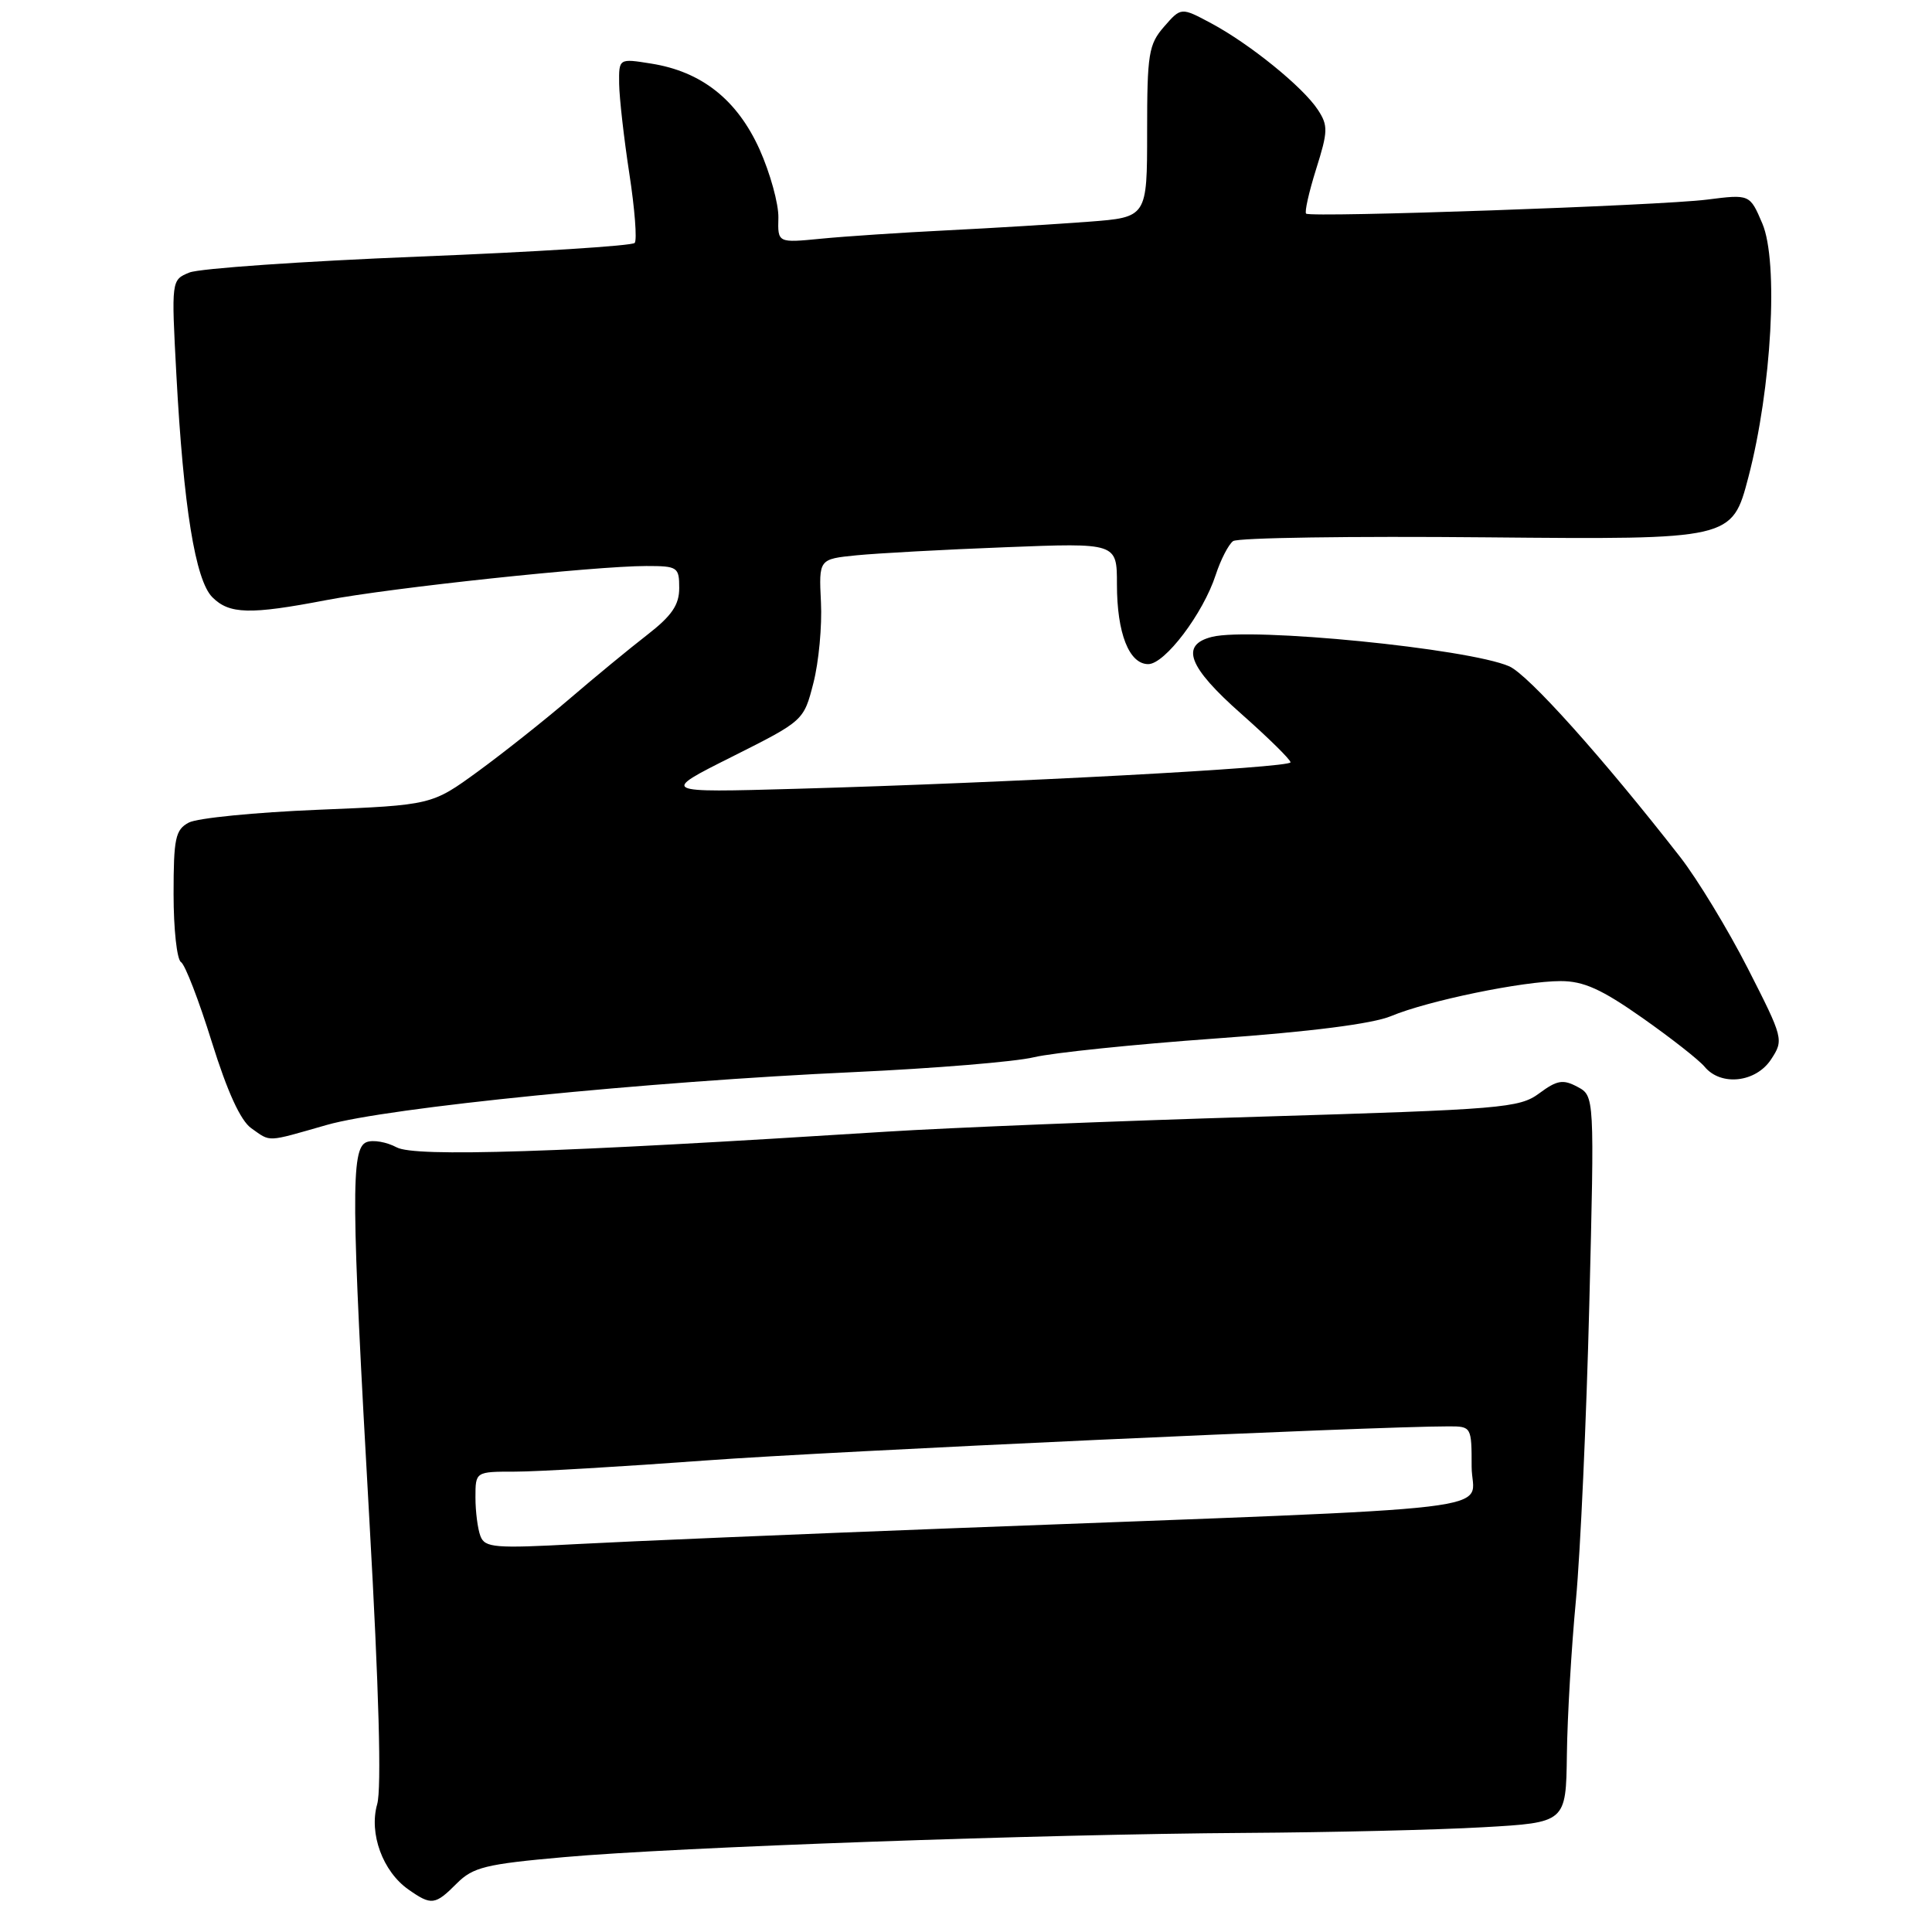 <?xml version="1.0" encoding="UTF-8" standalone="no"?>
<!DOCTYPE svg PUBLIC "-//W3C//DTD SVG 1.1//EN" "http://www.w3.org/Graphics/SVG/1.1/DTD/svg11.dtd" >
<svg xmlns="http://www.w3.org/2000/svg" xmlns:xlink="http://www.w3.org/1999/xlink" version="1.1" viewBox="0 0 256 256">
 <g >
 <path fill="currentColor"
d=" M 60.53 249.56 C 62.68 247.41 64.35 247.00 74.74 246.08 C 89.54 244.76 138.05 243.04 165.00 242.87 C 176.28 242.80 190.45 242.47 196.50 242.12 C 207.50 241.50 207.50 241.50 207.62 232.50 C 207.68 227.55 208.22 218.32 208.82 212.00 C 209.41 205.68 210.21 188.06 210.59 172.86 C 211.28 145.22 211.28 145.22 209.02 144.01 C 207.11 142.99 206.32 143.12 203.96 144.87 C 201.33 146.82 199.10 147.00 166.83 147.97 C 147.95 148.53 125.75 149.43 117.50 149.95 C 73.59 152.74 55.00 153.34 52.56 152.03 C 51.23 151.32 49.43 151.00 48.57 151.34 C 46.47 152.14 46.53 158.72 48.96 201.69 C 50.21 223.80 50.57 237.01 49.98 239.06 C 48.87 242.94 50.71 247.98 54.12 250.37 C 57.17 252.51 57.65 252.45 60.53 249.56 Z  M 43.30 149.06 C 51.34 146.76 85.76 143.31 113.15 142.06 C 123.79 141.57 134.53 140.69 137.00 140.09 C 139.47 139.50 150.28 138.38 161.02 137.61 C 173.66 136.71 181.87 135.66 184.32 134.64 C 189.19 132.60 201.81 130.00 206.80 130.00 C 209.83 130.00 212.21 131.07 217.60 134.86 C 221.40 137.53 225.13 140.45 225.88 141.36 C 228.04 143.96 232.67 143.44 234.68 140.37 C 236.37 137.79 236.32 137.59 231.59 128.31 C 228.94 123.12 224.91 116.49 222.64 113.57 C 212.39 100.42 202.51 89.40 199.98 88.29 C 194.57 85.93 165.82 83.08 160.59 84.39 C 156.33 85.46 157.44 88.38 164.50 94.61 C 168.07 97.77 171.00 100.65 171.00 101.01 C 171.00 101.73 133.83 103.72 105.50 104.52 C 87.50 105.03 87.50 105.03 97.00 100.27 C 106.50 95.50 106.50 95.50 107.78 90.50 C 108.49 87.75 108.94 82.93 108.78 79.79 C 108.50 74.08 108.50 74.08 113.50 73.58 C 116.25 73.31 125.14 72.82 133.25 72.51 C 148.00 71.93 148.00 71.93 148.00 77.42 C 148.00 83.91 149.61 88.00 152.15 88.00 C 154.35 88.00 159.43 81.29 161.09 76.17 C 161.75 74.15 162.79 72.14 163.39 71.70 C 164.00 71.25 179.12 71.03 197.00 71.20 C 229.50 71.50 229.50 71.50 231.67 63.23 C 234.76 51.43 235.68 34.70 233.52 29.62 C 231.86 25.73 231.86 25.73 226.18 26.45 C 220.01 27.24 173.77 28.85 173.07 28.31 C 172.84 28.13 173.43 25.48 174.39 22.42 C 175.97 17.41 176.00 16.64 174.62 14.54 C 172.65 11.53 165.60 5.82 160.50 3.09 C 156.50 0.95 156.50 0.95 154.25 3.53 C 152.20 5.88 152.00 7.12 152.00 17.45 C 152.00 28.79 152.00 28.79 144.25 29.38 C 139.99 29.70 131.55 30.22 125.50 30.52 C 119.45 30.82 111.92 31.32 108.78 31.63 C 103.05 32.19 103.05 32.19 103.14 28.85 C 103.18 27.01 102.05 22.93 100.64 19.78 C 97.66 13.20 92.95 9.47 86.25 8.42 C 82.00 7.74 82.00 7.74 82.04 11.12 C 82.07 12.98 82.67 18.32 83.39 23.00 C 84.11 27.68 84.43 31.81 84.10 32.19 C 83.77 32.57 70.90 33.39 55.50 34.00 C 40.10 34.62 26.42 35.57 25.10 36.11 C 22.70 37.09 22.70 37.09 23.37 49.65 C 24.31 67.15 25.88 76.88 28.14 79.14 C 30.39 81.39 33.12 81.46 43.23 79.52 C 51.80 77.88 78.83 75.00 85.64 75.00 C 89.79 75.00 90.00 75.14 90.00 77.92 C 90.00 80.16 89.02 81.59 85.75 84.13 C 83.41 85.94 78.80 89.74 75.50 92.57 C 72.20 95.40 66.74 99.73 63.36 102.20 C 57.21 106.68 57.21 106.68 42.12 107.30 C 33.81 107.64 26.11 108.40 25.01 109.00 C 23.24 109.94 23.00 111.08 23.00 118.48 C 23.00 123.10 23.44 127.16 23.99 127.49 C 24.53 127.83 26.36 132.58 28.06 138.05 C 30.13 144.68 31.87 148.49 33.30 149.50 C 35.94 151.35 35.17 151.38 43.30 149.06 Z  M 63.66 203.54 C 63.30 202.61 63.00 200.30 63.00 198.42 C 63.00 195.00 63.00 195.00 68.25 195.00 C 71.14 195.00 82.50 194.33 93.50 193.52 C 110.23 192.29 181.87 189.00 191.97 189.00 C 194.97 189.00 195.00 189.06 195.00 194.36 C 195.00 200.48 202.43 199.59 126.50 202.49 C 105.60 203.29 83.06 204.24 76.41 204.60 C 65.56 205.19 64.24 205.08 63.66 203.54 Z "/>
</g>
</svg>